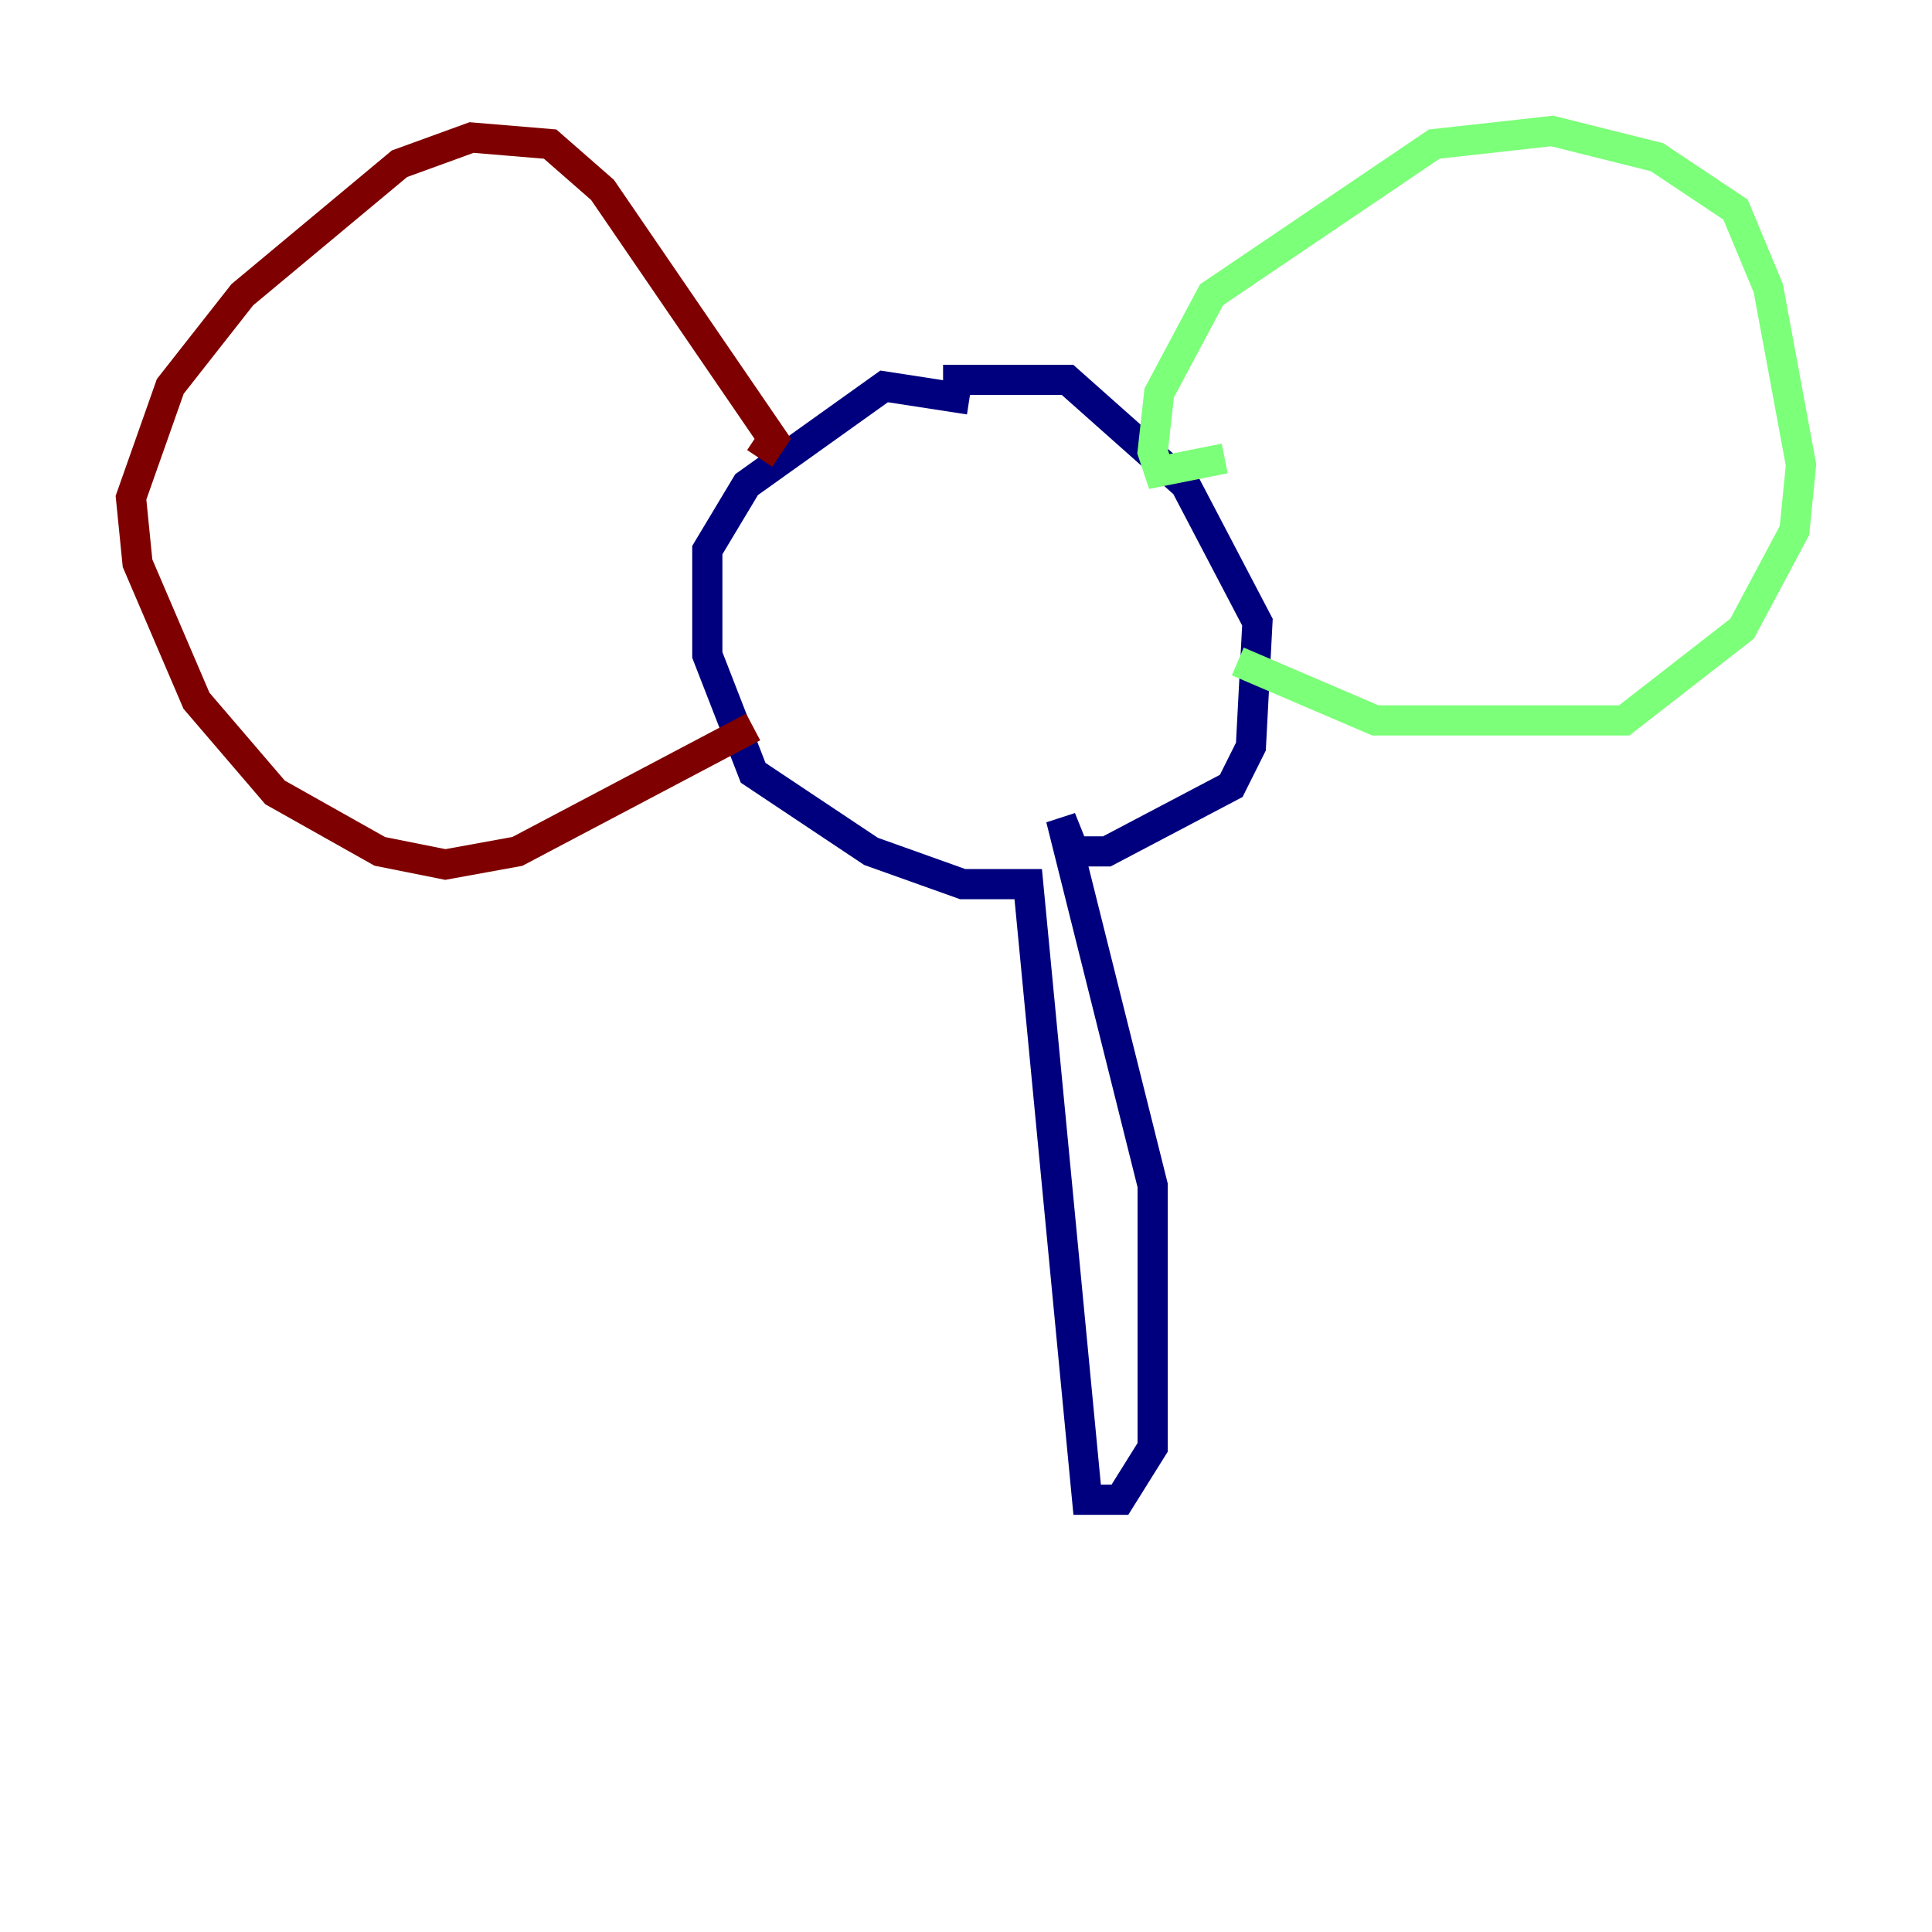 <?xml version="1.0" encoding="utf-8" ?>
<svg baseProfile="tiny" height="128" version="1.2" viewBox="0,0,128,128" width="128" xmlns="http://www.w3.org/2000/svg" xmlns:ev="http://www.w3.org/2001/xml-events" xmlns:xlink="http://www.w3.org/1999/xlink"><defs /><polyline fill="none" points="64.217,26.468 58.576,25.6 49.464,32.108 46.861,36.447 46.861,43.39 49.898,51.2 57.709,56.407 63.783,58.576 68.122,58.576 72.027,99.363 74.197,99.363 76.366,95.891 76.366,78.536 70.291,54.237 71.159,56.407 73.329,56.407 81.573,52.068 82.875,49.464 83.308,41.22 78.536,32.108 70.725,25.166 62.481,25.166" stroke="#00007f" stroke-width="2" /><polyline fill="none" points="81.139,30.373 76.8,31.241 76.366,29.939 76.8,26.034 80.271,19.525 95.024,9.546 102.834,8.678 109.776,10.414 114.983,13.885 117.153,19.091 119.322,30.807 118.888,35.146 115.417,41.654 107.607,47.729 91.119,47.729 82.007,43.824" stroke="#7cff79" stroke-width="2" /><polyline fill="none" points="50.332,30.373 51.2,29.071 39.919,12.583 36.447,9.546 31.241,9.112 26.468,10.848 16.054,19.525 11.281,25.6 8.678,32.976 9.112,37.315 13.017,46.427 18.224,52.502 25.166,56.407 29.505,57.275 34.278,56.407 49.898,48.163" stroke="#7f0000" stroke-width="2" /></svg>
